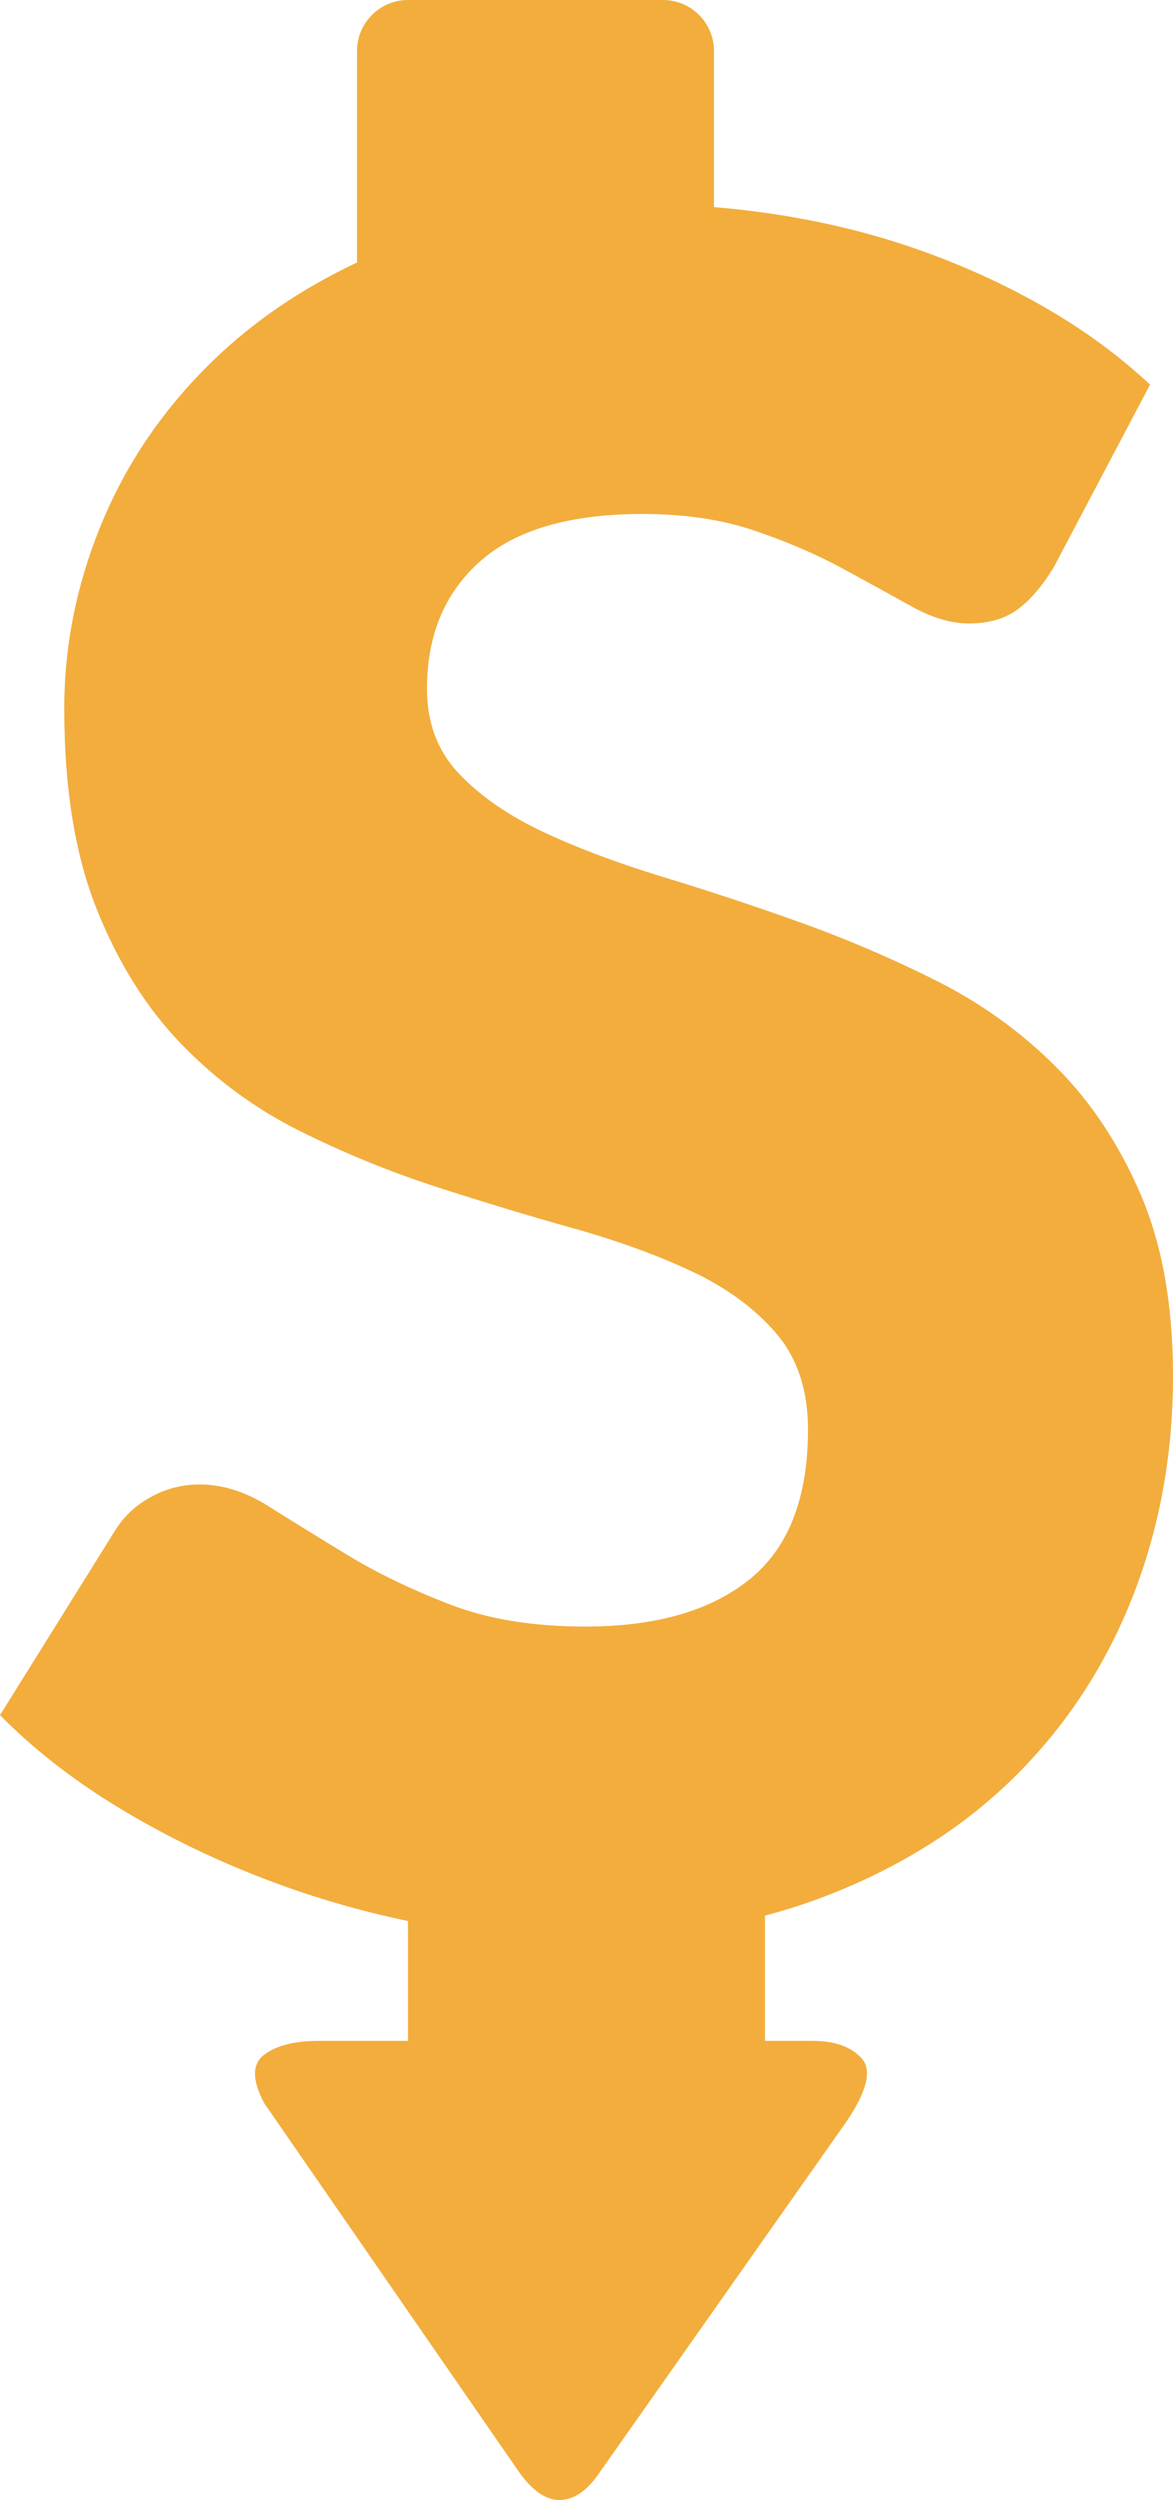 <?xml version="1.0" encoding="UTF-8"?>
<svg width="23px" height="49px" viewBox="0 0 23 49" version="1.1" xmlns="http://www.w3.org/2000/svg" xmlns:xlink="http://www.w3.org/1999/xlink">
    <!-- Generator: Sketch 47.1 (45422) - http://www.bohemiancoding.com/sketch -->
    <title>cheap</title>
    <desc>Created with Sketch.</desc>
    <defs></defs>
    <g id="Page-1" stroke="none" stroke-width="1" fill="none" fill-rule="evenodd">
        <g id="Landing-page" transform="translate(-803, -754)" fill="#F2AD3C">
            <g id="why" transform="translate(0, 605)">
                <g id="sections" transform="translate(40, 145)">
                    <g id="section-copy-2" transform="translate(629, 4)">
                        <path d="M149,40 L149,37.546 C149.427,37.433 149.84,37.299 150.237,37.144 C151.7,36.573 152.93,35.789 153.928,34.792 C154.926,33.795 155.687,32.626 156.212,31.287 C156.737,29.947 157,28.509 157,26.971 C157,25.586 156.79,24.402 156.37,23.42 C155.95,22.439 155.398,21.605 154.716,20.92 C154.033,20.235 153.253,19.672 152.375,19.23 C151.498,18.789 150.601,18.405 149.686,18.077 C148.771,17.75 147.874,17.453 146.997,17.187 C146.119,16.92 145.339,16.627 144.656,16.308 C143.973,15.988 143.422,15.607 143.002,15.166 C142.582,14.724 142.372,14.169 142.372,13.499 C142.372,12.449 142.721,11.615 143.418,10.999 C144.116,10.382 145.177,10.074 146.603,10.074 C147.428,10.074 148.163,10.184 148.808,10.405 C149.453,10.626 150.027,10.873 150.53,11.147 C151.032,11.421 151.483,11.668 151.88,11.889 C152.278,12.11 152.649,12.22 152.994,12.22 C153.384,12.22 153.703,12.129 153.951,11.946 C154.198,11.764 154.434,11.49 154.659,11.124 L156.55,7.539 C155.965,6.991 155.301,6.5 154.558,6.066 C153.816,5.633 153.017,5.26 152.161,4.948 C151.306,4.636 150.402,4.4 149.45,4.24 C148.973,4.16 148.49,4.1 148,4.06 L148,1 C148,0.448 147.552,-1.01453063e-16 147,0 L142,0 C141.448,1.01453063e-16 141,0.448 141,1 L141,1 L141,5.145 C139.915,5.657 138.976,6.295 138.186,7.06 C137.226,7.988 136.498,9.046 136.003,10.234 C135.508,11.421 135.26,12.639 135.26,13.887 C135.26,15.44 135.47,16.745 135.89,17.803 C136.311,18.861 136.862,19.744 137.545,20.452 C138.227,21.16 139.004,21.731 139.874,22.165 C140.744,22.598 141.637,22.964 142.552,23.261 C143.467,23.557 144.36,23.828 145.23,24.071 C146.1,24.315 146.877,24.596 147.559,24.916 C148.242,25.236 148.793,25.639 149.213,26.126 C149.633,26.613 149.843,27.245 149.843,28.021 C149.843,29.361 149.461,30.339 148.696,30.956 C147.931,31.572 146.858,31.88 145.477,31.88 C144.457,31.88 143.572,31.736 142.822,31.447 C142.072,31.157 141.408,30.838 140.83,30.488 C140.253,30.137 139.735,29.818 139.277,29.529 C138.82,29.239 138.366,29.095 137.916,29.095 C137.571,29.095 137.248,29.178 136.948,29.346 C136.648,29.513 136.416,29.734 136.25,30.008 L134,33.616 C134.645,34.27 135.403,34.864 136.273,35.397 C137.143,35.93 138.073,36.39 139.064,36.778 C140.011,37.15 140.99,37.441 142,37.652 L142,40 L140.254,40 C139.781,40 139.423,40.09 139.181,40.271 C138.94,40.452 138.94,40.769 139.181,41.222 L144.188,48.467 C144.455,48.835 144.724,49.012 144.996,48.999 C145.268,48.986 145.52,48.809 145.752,48.467 L150.579,41.609 C150.998,40.999 151.104,40.578 150.897,40.346 C150.69,40.113 150.363,39.998 149.917,40 L149,40 Z" id="cheap"></path>
                    </g>
                </g>
            </g>
        </g>
    </g>
</svg>